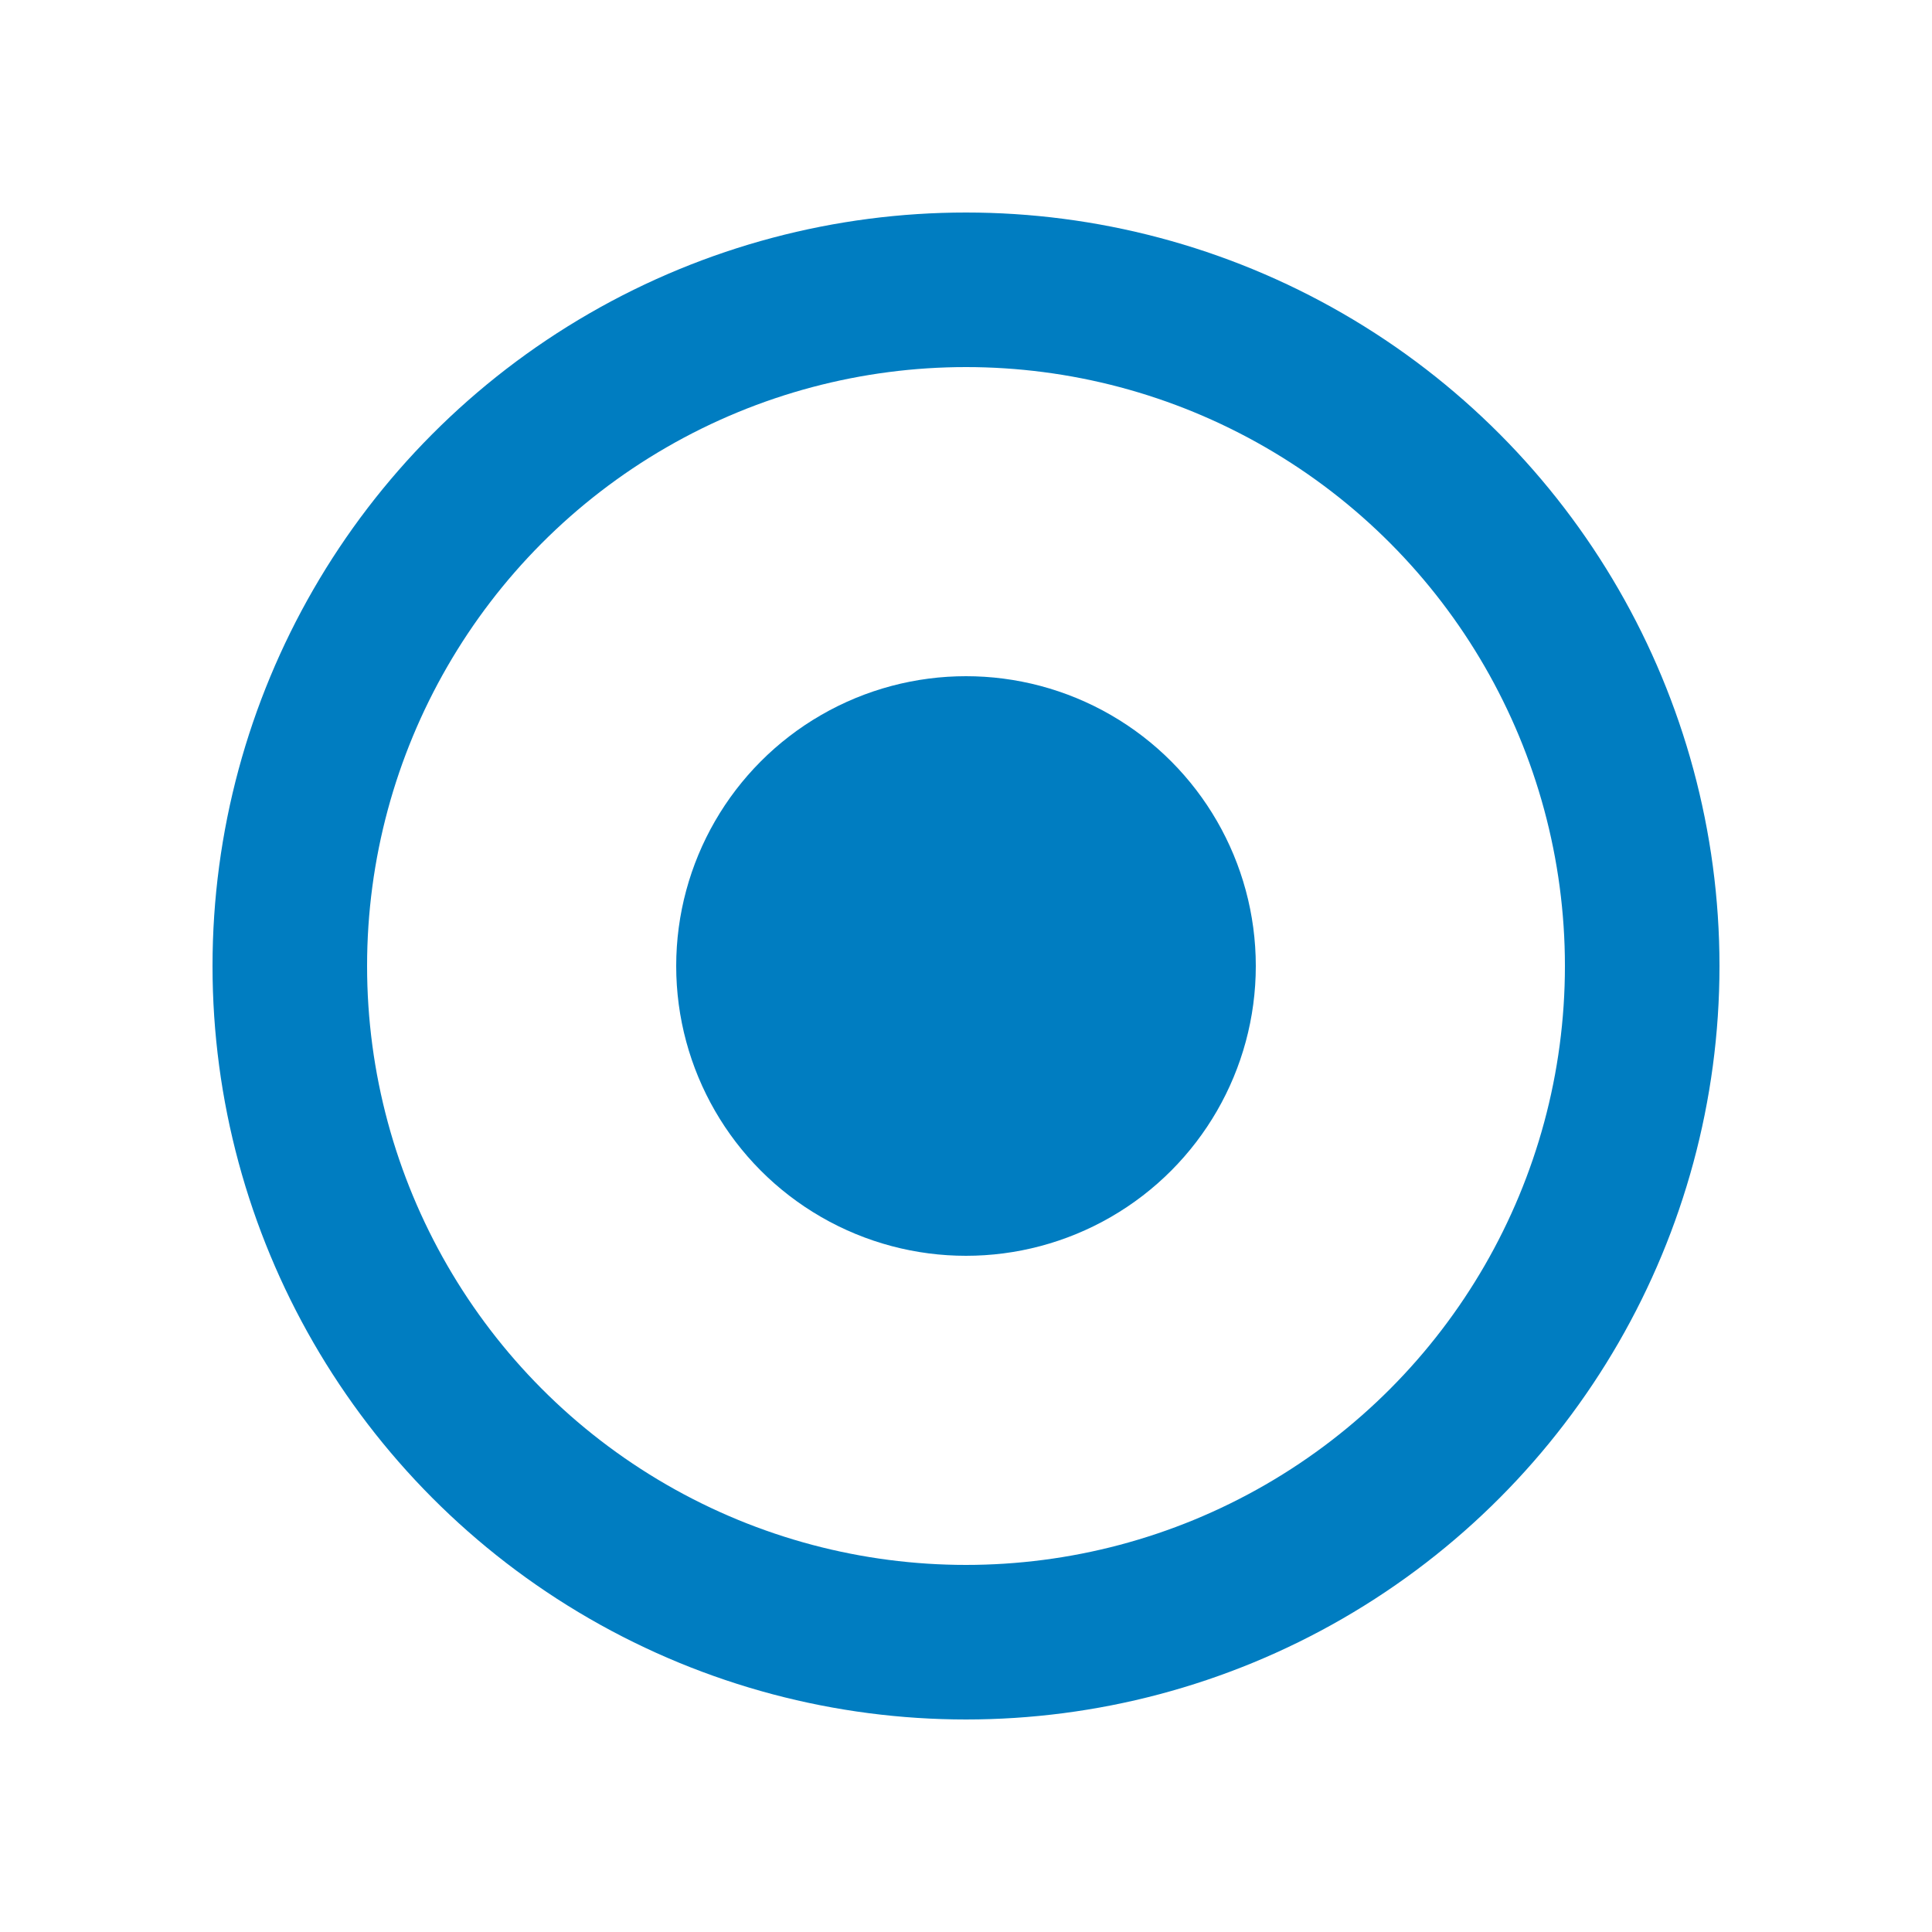 <svg xmlns="http://www.w3.org/2000/svg" viewBox="0 0 100 100">
  <!-- Outer Ring -->
  <circle cx="50" cy="50" r="35" 
          stroke="#007dc1" stroke-width="8" 
          fill="none"/>
  <!-- Inner Circle -->
  <circle cx="50" cy="50" r="15" fill="#007dc1"/>
</svg>